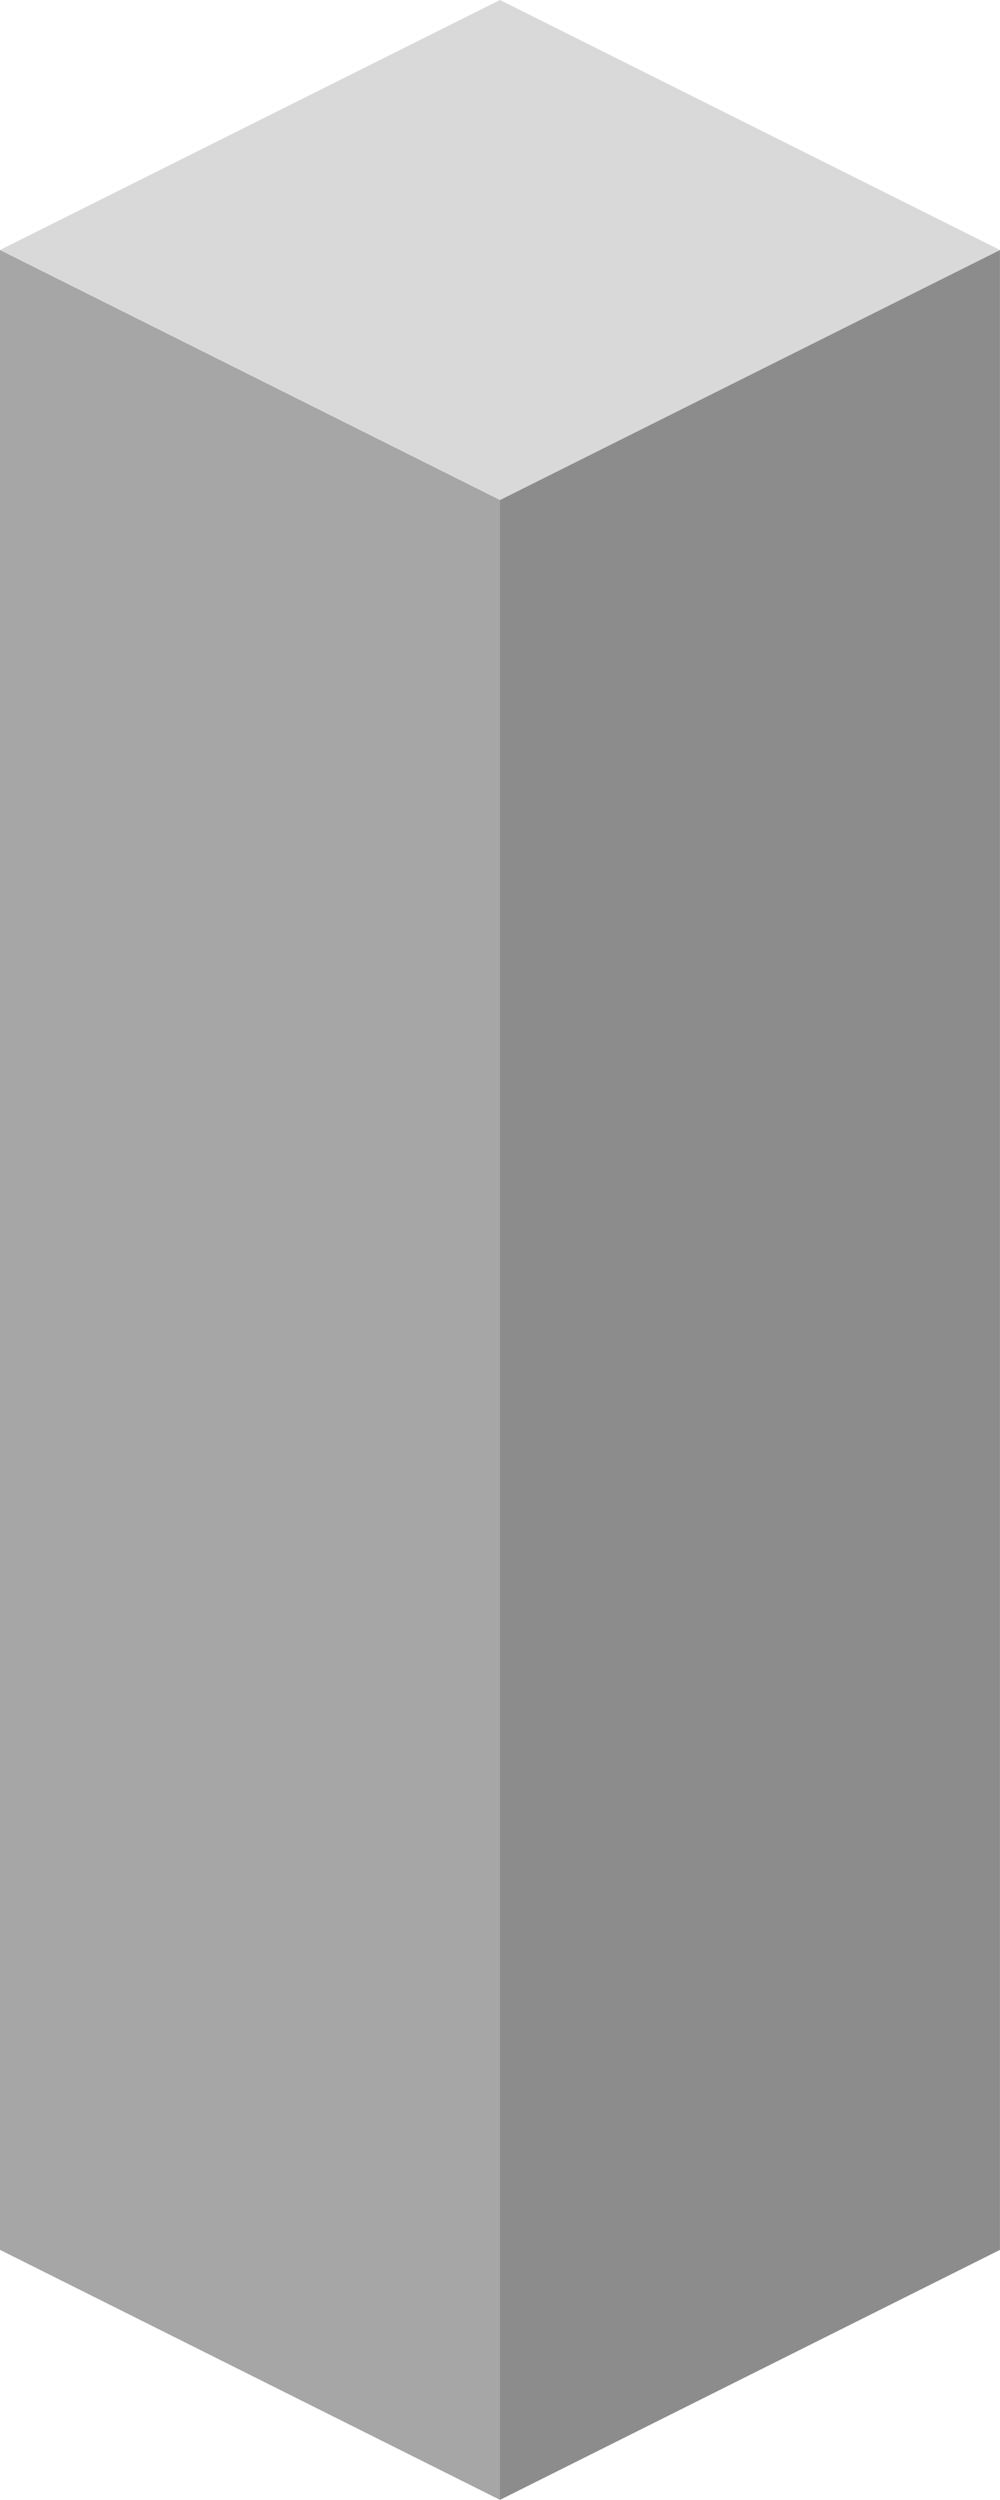 <?xml version="1.0" encoding="UTF-8" standalone="no"?><!DOCTYPE svg PUBLIC "-//W3C//DTD SVG 1.1//EN" "http://www.w3.org/Graphics/SVG/1.1/DTD/svg11.dtd"><svg width="100%" height="100%" viewBox="0 0 64 160" version="1.1" xmlns="http://www.w3.org/2000/svg" xmlns:xlink="http://www.w3.org/1999/xlink" xml:space="preserve" style="fill-rule:evenodd;clip-rule:evenodd;stroke-linejoin:round;stroke-miterlimit:1.414;"><path d="M0,15.999l0,127.993l31.998,15.999l0,-127.993l-31.998,-15.999Z" style="fill:#a6a6a6;"/><path d="M63.996,15.999l0,127.993l-31.998,15.999l0,-127.993l31.998,-15.999Z" style="fill:#8c8c8c;"/><path d="M0,15.999l31.998,-15.999l31.998,15.999l-31.998,15.999l-31.998,-15.999Z" style="fill:#d9d9d9;"/></svg>